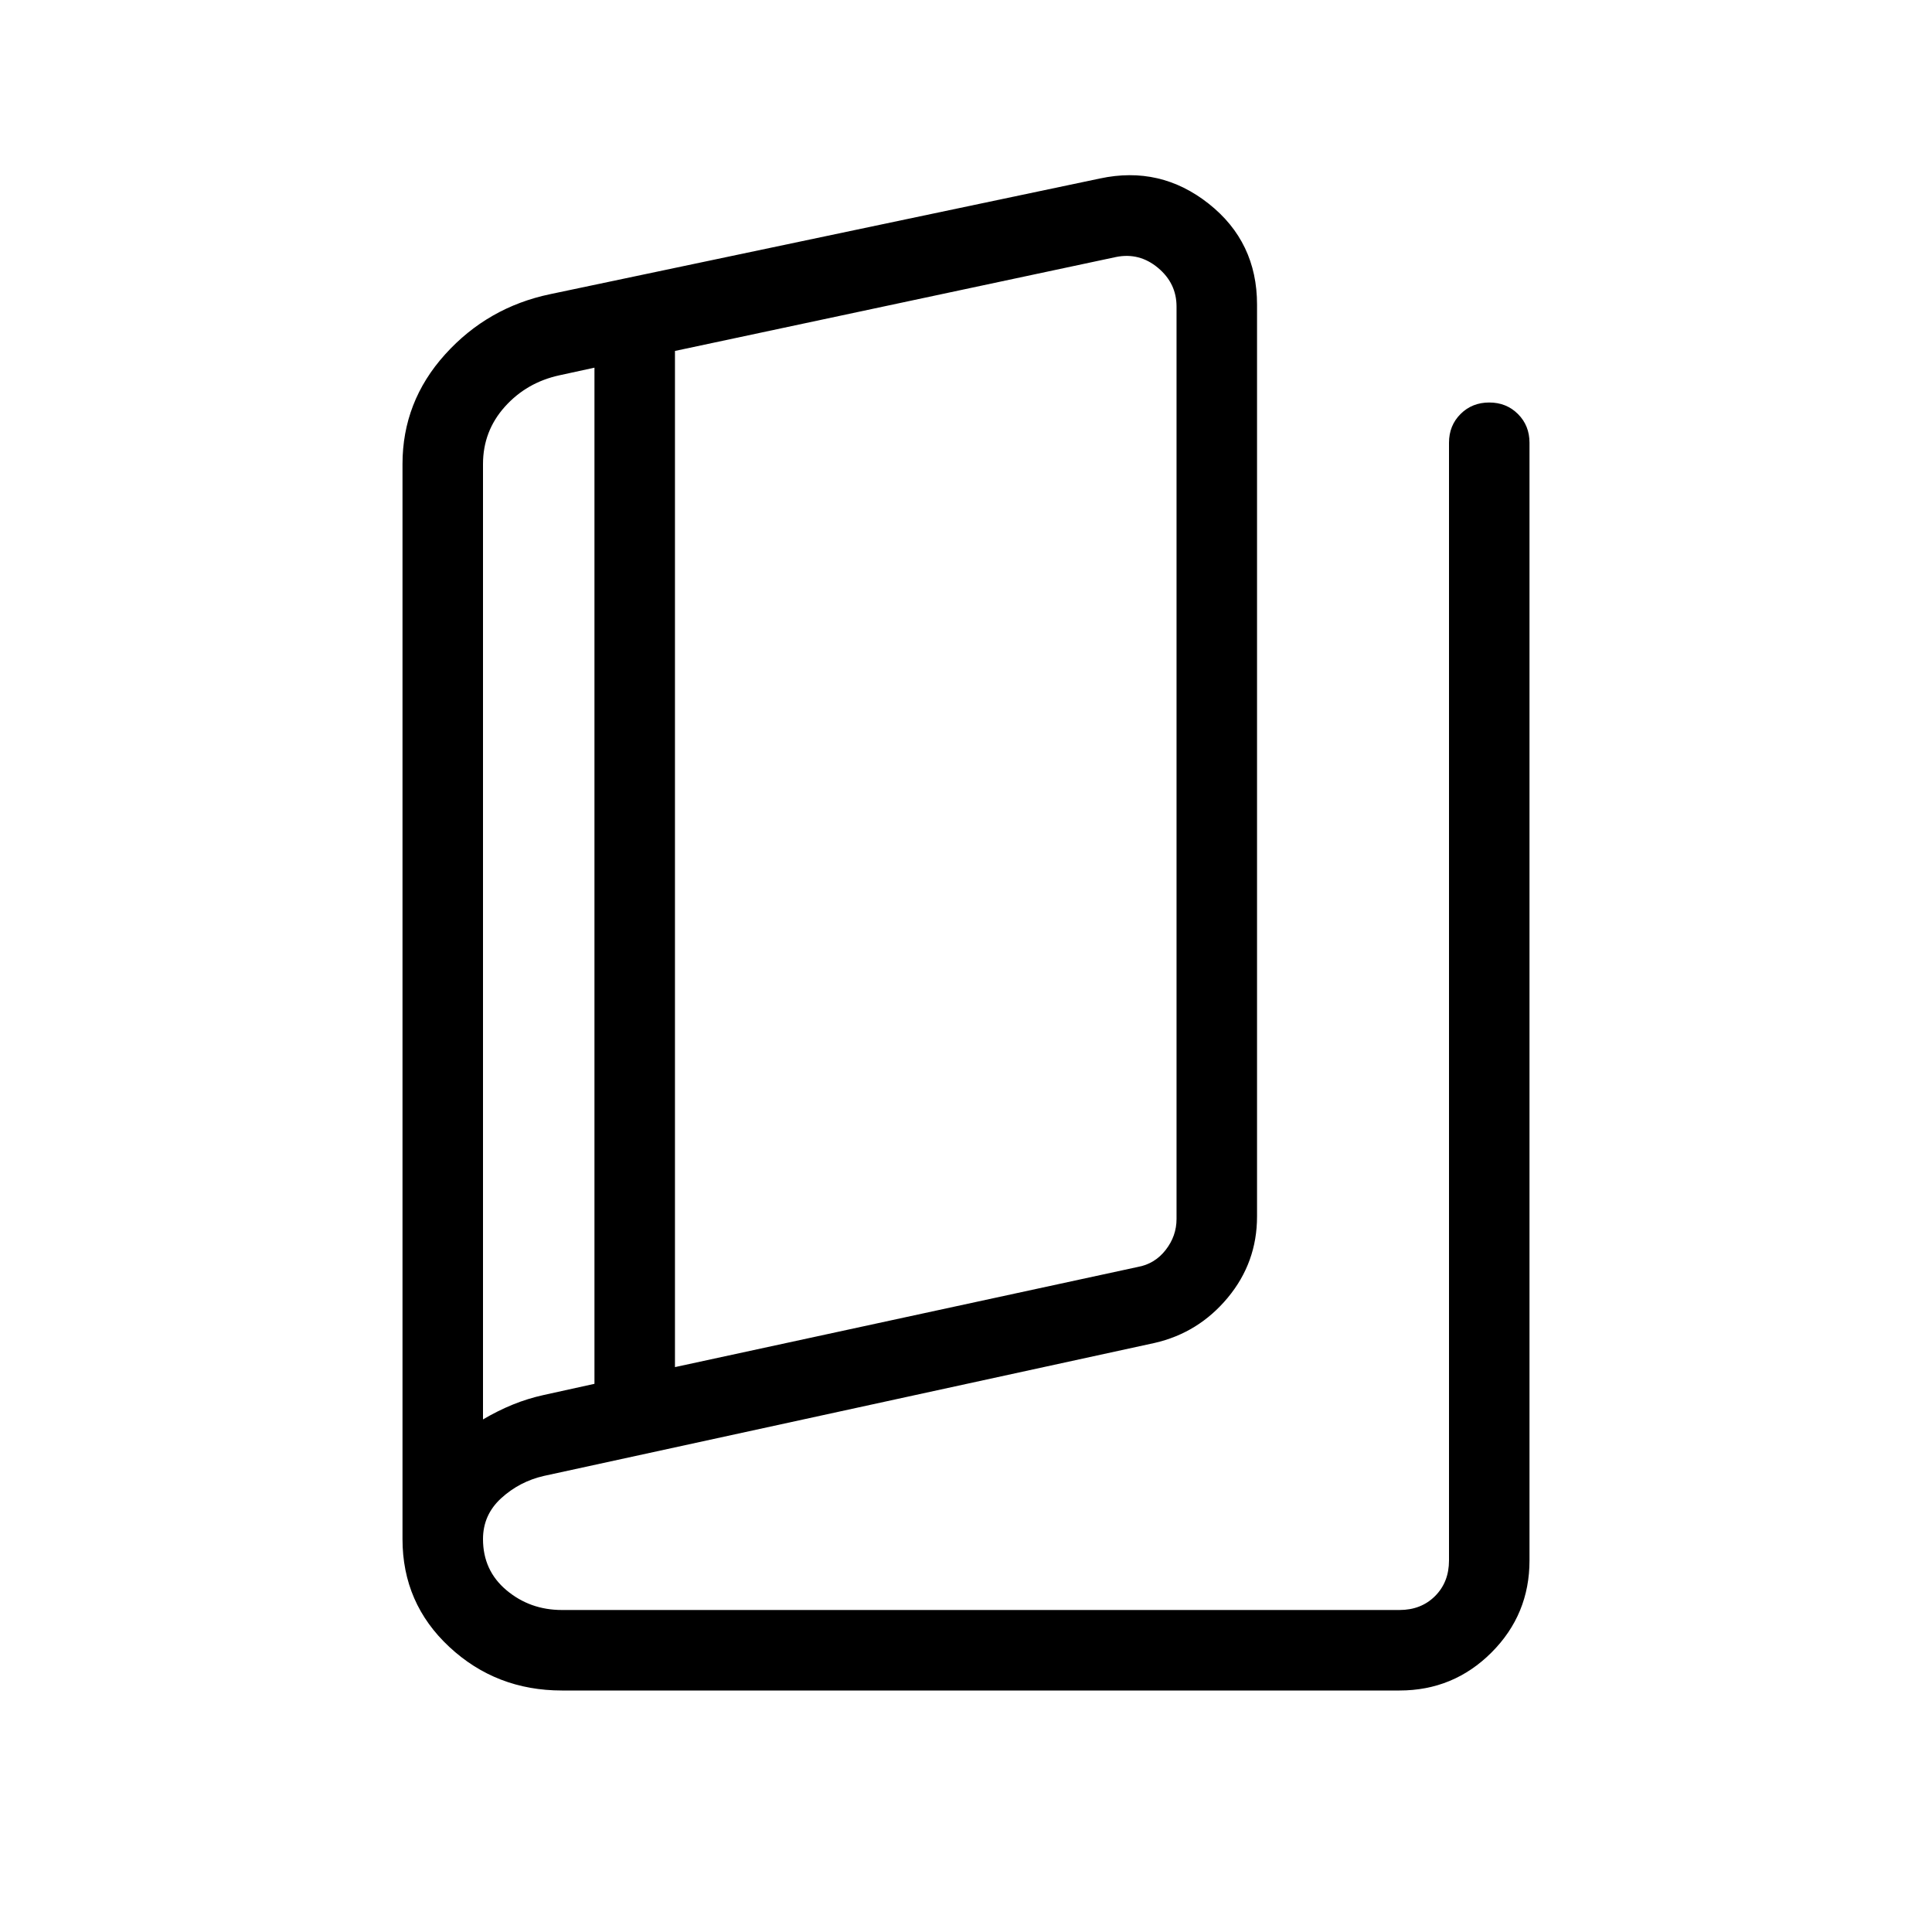 <svg xmlns="http://www.w3.org/2000/svg" height="24" viewBox="0 -960 960 960" width="24"><path d="M279.231-120q-32.693 0-55.962-21.654Q200-163.308 200-195.231v-534.154q0-31.077 21.192-54.538 21.192-23.462 52.269-29.923l273.077-57.462q30.077-6.461 54.077 12.539 24 19 24 50.077v453.154q0 22.846-14.538 40.346-14.538 17.5-36.385 22.5l-303.461 66.077q-12.077 2.769-21.154 11.038T240-195.231q0 15.616 11.692 25.423Q263.385-160 279.231-160h416.154q10.769 0 17.692-6.923T720-184.615V-740q0-8.539 5.731-14.269Q731.462-760 740-760q8.539 0 14.269 5.731Q760-748.539 760-740v555.385q0 26.846-18.884 45.731Q722.231-120 695.385-120H279.231Zm56.154-160.693 230-49.769q8.461-1.538 13.846-8.461 5.384-6.923 5.384-15.385v-453.384q0-11.539-9.23-19.231-9.231-7.692-20.77-5.385l-219.23 46.693v504.922Zm-40 8.308v-504.923l-17.308 3.77q-16.385 3.538-27.231 15.653Q240-745.769 240-729.385v474.692q7.308-4.307 14.731-7.346 7.423-3.038 15.5-4.807l25.154-5.539ZM240-773.538v518.845-518.845Z"/></svg>